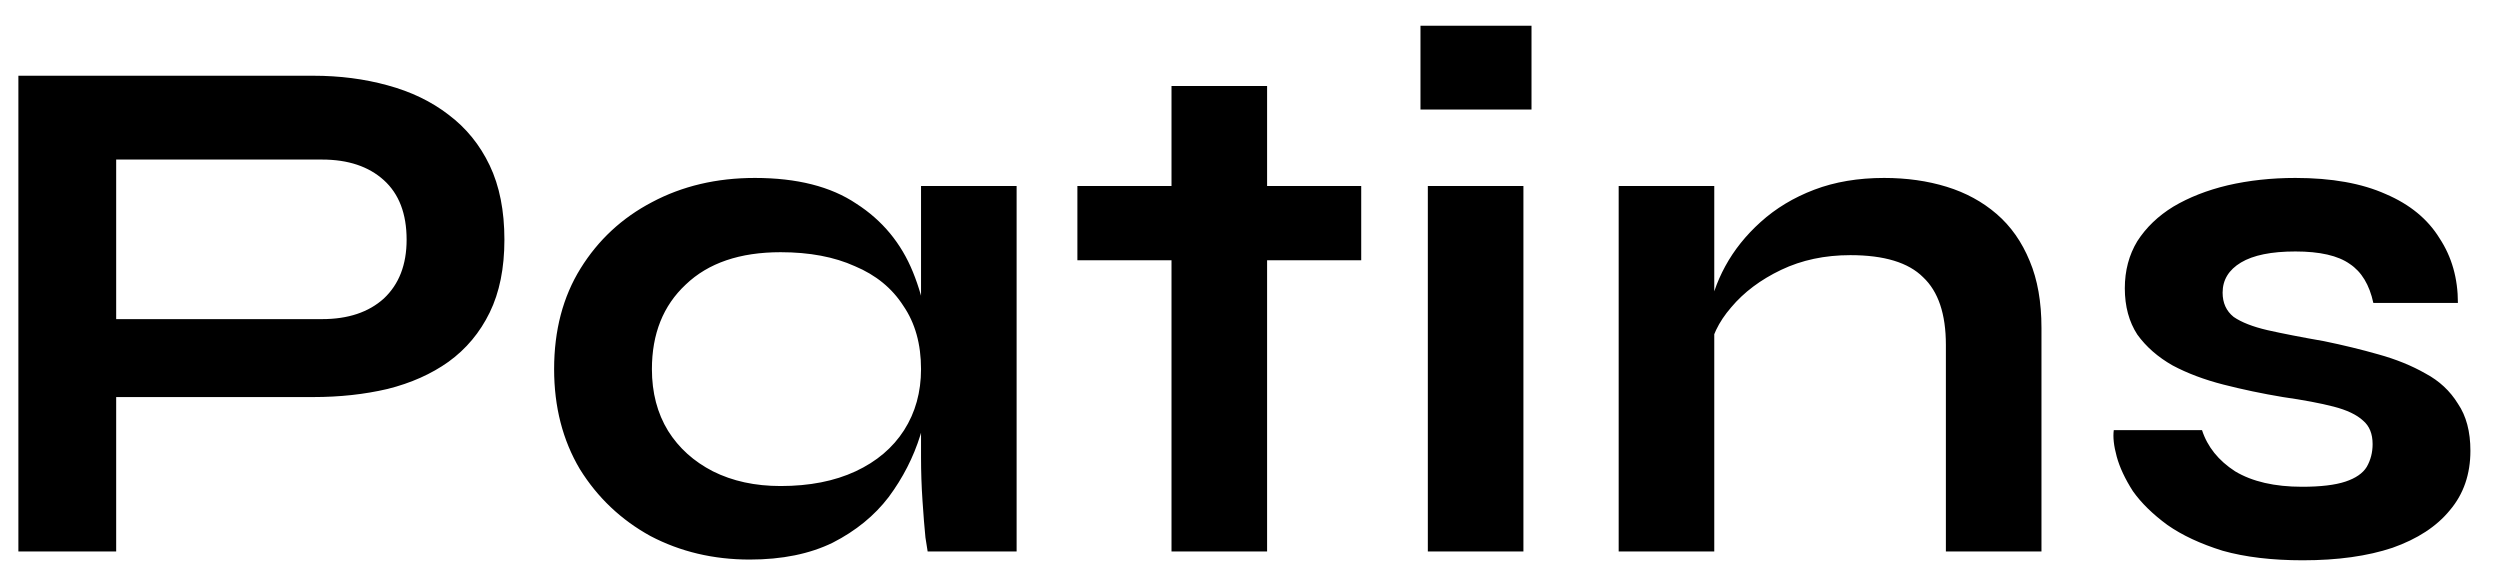 <svg width="68" height="16" viewBox="0 0 68 16" fill="none" xmlns="http://www.w3.org/2000/svg">
<path d="M2.84 10.8V8.68H8.76C9.467 8.68 10.027 8.493 10.44 8.12C10.853 7.733 11.06 7.2 11.06 6.52C11.06 5.813 10.853 5.273 10.44 4.9C10.027 4.527 9.467 4.34 8.76 4.34H3.16V15H0.5V2.06H8.52C9.24 2.06 9.913 2.147 10.54 2.32C11.18 2.493 11.733 2.76 12.2 3.12C12.68 3.48 13.053 3.94 13.32 4.5C13.587 5.06 13.72 5.733 13.72 6.52C13.72 7.293 13.587 7.953 13.32 8.5C13.053 9.047 12.68 9.493 12.2 9.84C11.733 10.173 11.18 10.42 10.54 10.58C9.913 10.727 9.24 10.8 8.52 10.8H2.84ZM20.392 15.22C19.405 15.22 18.505 15.007 17.692 14.58C16.892 14.14 16.252 13.533 15.772 12.76C15.305 11.973 15.072 11.067 15.072 10.04C15.072 8.987 15.312 8.073 15.792 7.3C16.272 6.527 16.918 5.927 17.732 5.5C18.558 5.06 19.492 4.84 20.532 4.84C21.678 4.84 22.598 5.073 23.292 5.54C23.998 5.993 24.512 6.613 24.832 7.4C25.152 8.187 25.312 9.067 25.312 10.04C25.312 10.627 25.218 11.227 25.032 11.84C24.845 12.44 24.558 13 24.172 13.52C23.785 14.027 23.278 14.44 22.652 14.76C22.025 15.067 21.272 15.22 20.392 15.22ZM21.232 13.22C22.018 13.22 22.698 13.087 23.272 12.82C23.845 12.553 24.285 12.18 24.592 11.7C24.898 11.22 25.052 10.667 25.052 10.04C25.052 9.36 24.892 8.787 24.572 8.32C24.265 7.84 23.825 7.48 23.252 7.24C22.692 6.987 22.018 6.86 21.232 6.86C20.125 6.86 19.265 7.153 18.652 7.74C18.038 8.313 17.732 9.08 17.732 10.04C17.732 10.68 17.878 11.24 18.172 11.72C18.465 12.187 18.872 12.553 19.392 12.82C19.925 13.087 20.538 13.22 21.232 13.22ZM25.052 5.06H27.652V15H25.232C25.232 15 25.212 14.873 25.172 14.62C25.145 14.353 25.118 14.02 25.092 13.62C25.065 13.22 25.052 12.827 25.052 12.44V5.06ZM29.305 5.06H37.025V7.08H29.305V5.06ZM31.865 2.34H34.465V15H31.865V2.34ZM41.657 0.7V2.98H38.637V0.7H41.657ZM38.837 5.06H41.437V15H38.837V5.06ZM44.028 5.06H46.628V15H44.028V5.06ZM51.248 4.84C51.861 4.84 52.428 4.92 52.948 5.08C53.468 5.24 53.922 5.487 54.308 5.82C54.695 6.153 54.995 6.58 55.208 7.1C55.422 7.607 55.528 8.213 55.528 8.92V15H52.928V9.38C52.928 8.54 52.721 7.927 52.308 7.54C51.908 7.14 51.248 6.94 50.328 6.94C49.635 6.94 49.008 7.073 48.448 7.34C47.888 7.607 47.435 7.947 47.088 8.36C46.742 8.76 46.541 9.18 46.488 9.62L46.468 8.6C46.535 8.133 46.688 7.68 46.928 7.24C47.168 6.8 47.488 6.4 47.888 6.04C48.301 5.667 48.788 5.373 49.348 5.16C49.908 4.947 50.541 4.84 51.248 4.84ZM57.495 11.7H59.895C60.042 12.153 60.342 12.527 60.795 12.82C61.262 13.1 61.869 13.24 62.615 13.24C63.122 13.24 63.515 13.193 63.795 13.1C64.075 13.007 64.269 12.873 64.375 12.7C64.482 12.513 64.535 12.307 64.535 12.08C64.535 11.8 64.449 11.587 64.275 11.44C64.102 11.28 63.835 11.153 63.475 11.06C63.115 10.967 62.655 10.88 62.095 10.8C61.535 10.707 60.995 10.593 60.475 10.46C59.955 10.327 59.495 10.153 59.095 9.94C58.695 9.713 58.375 9.433 58.135 9.1C57.909 8.753 57.795 8.333 57.795 7.84C57.795 7.36 57.909 6.933 58.135 6.56C58.375 6.187 58.702 5.873 59.115 5.62C59.542 5.367 60.035 5.173 60.595 5.04C61.169 4.907 61.782 4.84 62.435 4.84C63.422 4.84 64.242 4.987 64.895 5.28C65.549 5.56 66.035 5.96 66.355 6.48C66.689 6.987 66.855 7.573 66.855 8.24H64.555C64.449 7.747 64.235 7.393 63.915 7.18C63.595 6.953 63.102 6.84 62.435 6.84C61.782 6.84 61.289 6.94 60.955 7.14C60.622 7.34 60.455 7.613 60.455 7.96C60.455 8.24 60.555 8.46 60.755 8.62C60.969 8.767 61.275 8.887 61.675 8.98C62.089 9.073 62.602 9.173 63.215 9.28C63.735 9.387 64.229 9.507 64.695 9.64C65.175 9.773 65.602 9.947 65.975 10.16C66.349 10.36 66.642 10.633 66.855 10.98C67.082 11.313 67.195 11.74 67.195 12.26C67.195 12.9 67.009 13.44 66.635 13.88C66.275 14.32 65.755 14.66 65.075 14.9C64.395 15.127 63.582 15.24 62.635 15.24C61.795 15.24 61.069 15.153 60.455 14.98C59.855 14.793 59.355 14.56 58.955 14.28C58.555 13.987 58.242 13.68 58.015 13.36C57.802 13.027 57.655 12.713 57.575 12.42C57.495 12.127 57.469 11.887 57.495 11.7Z" fill="black"/>
</svg>

